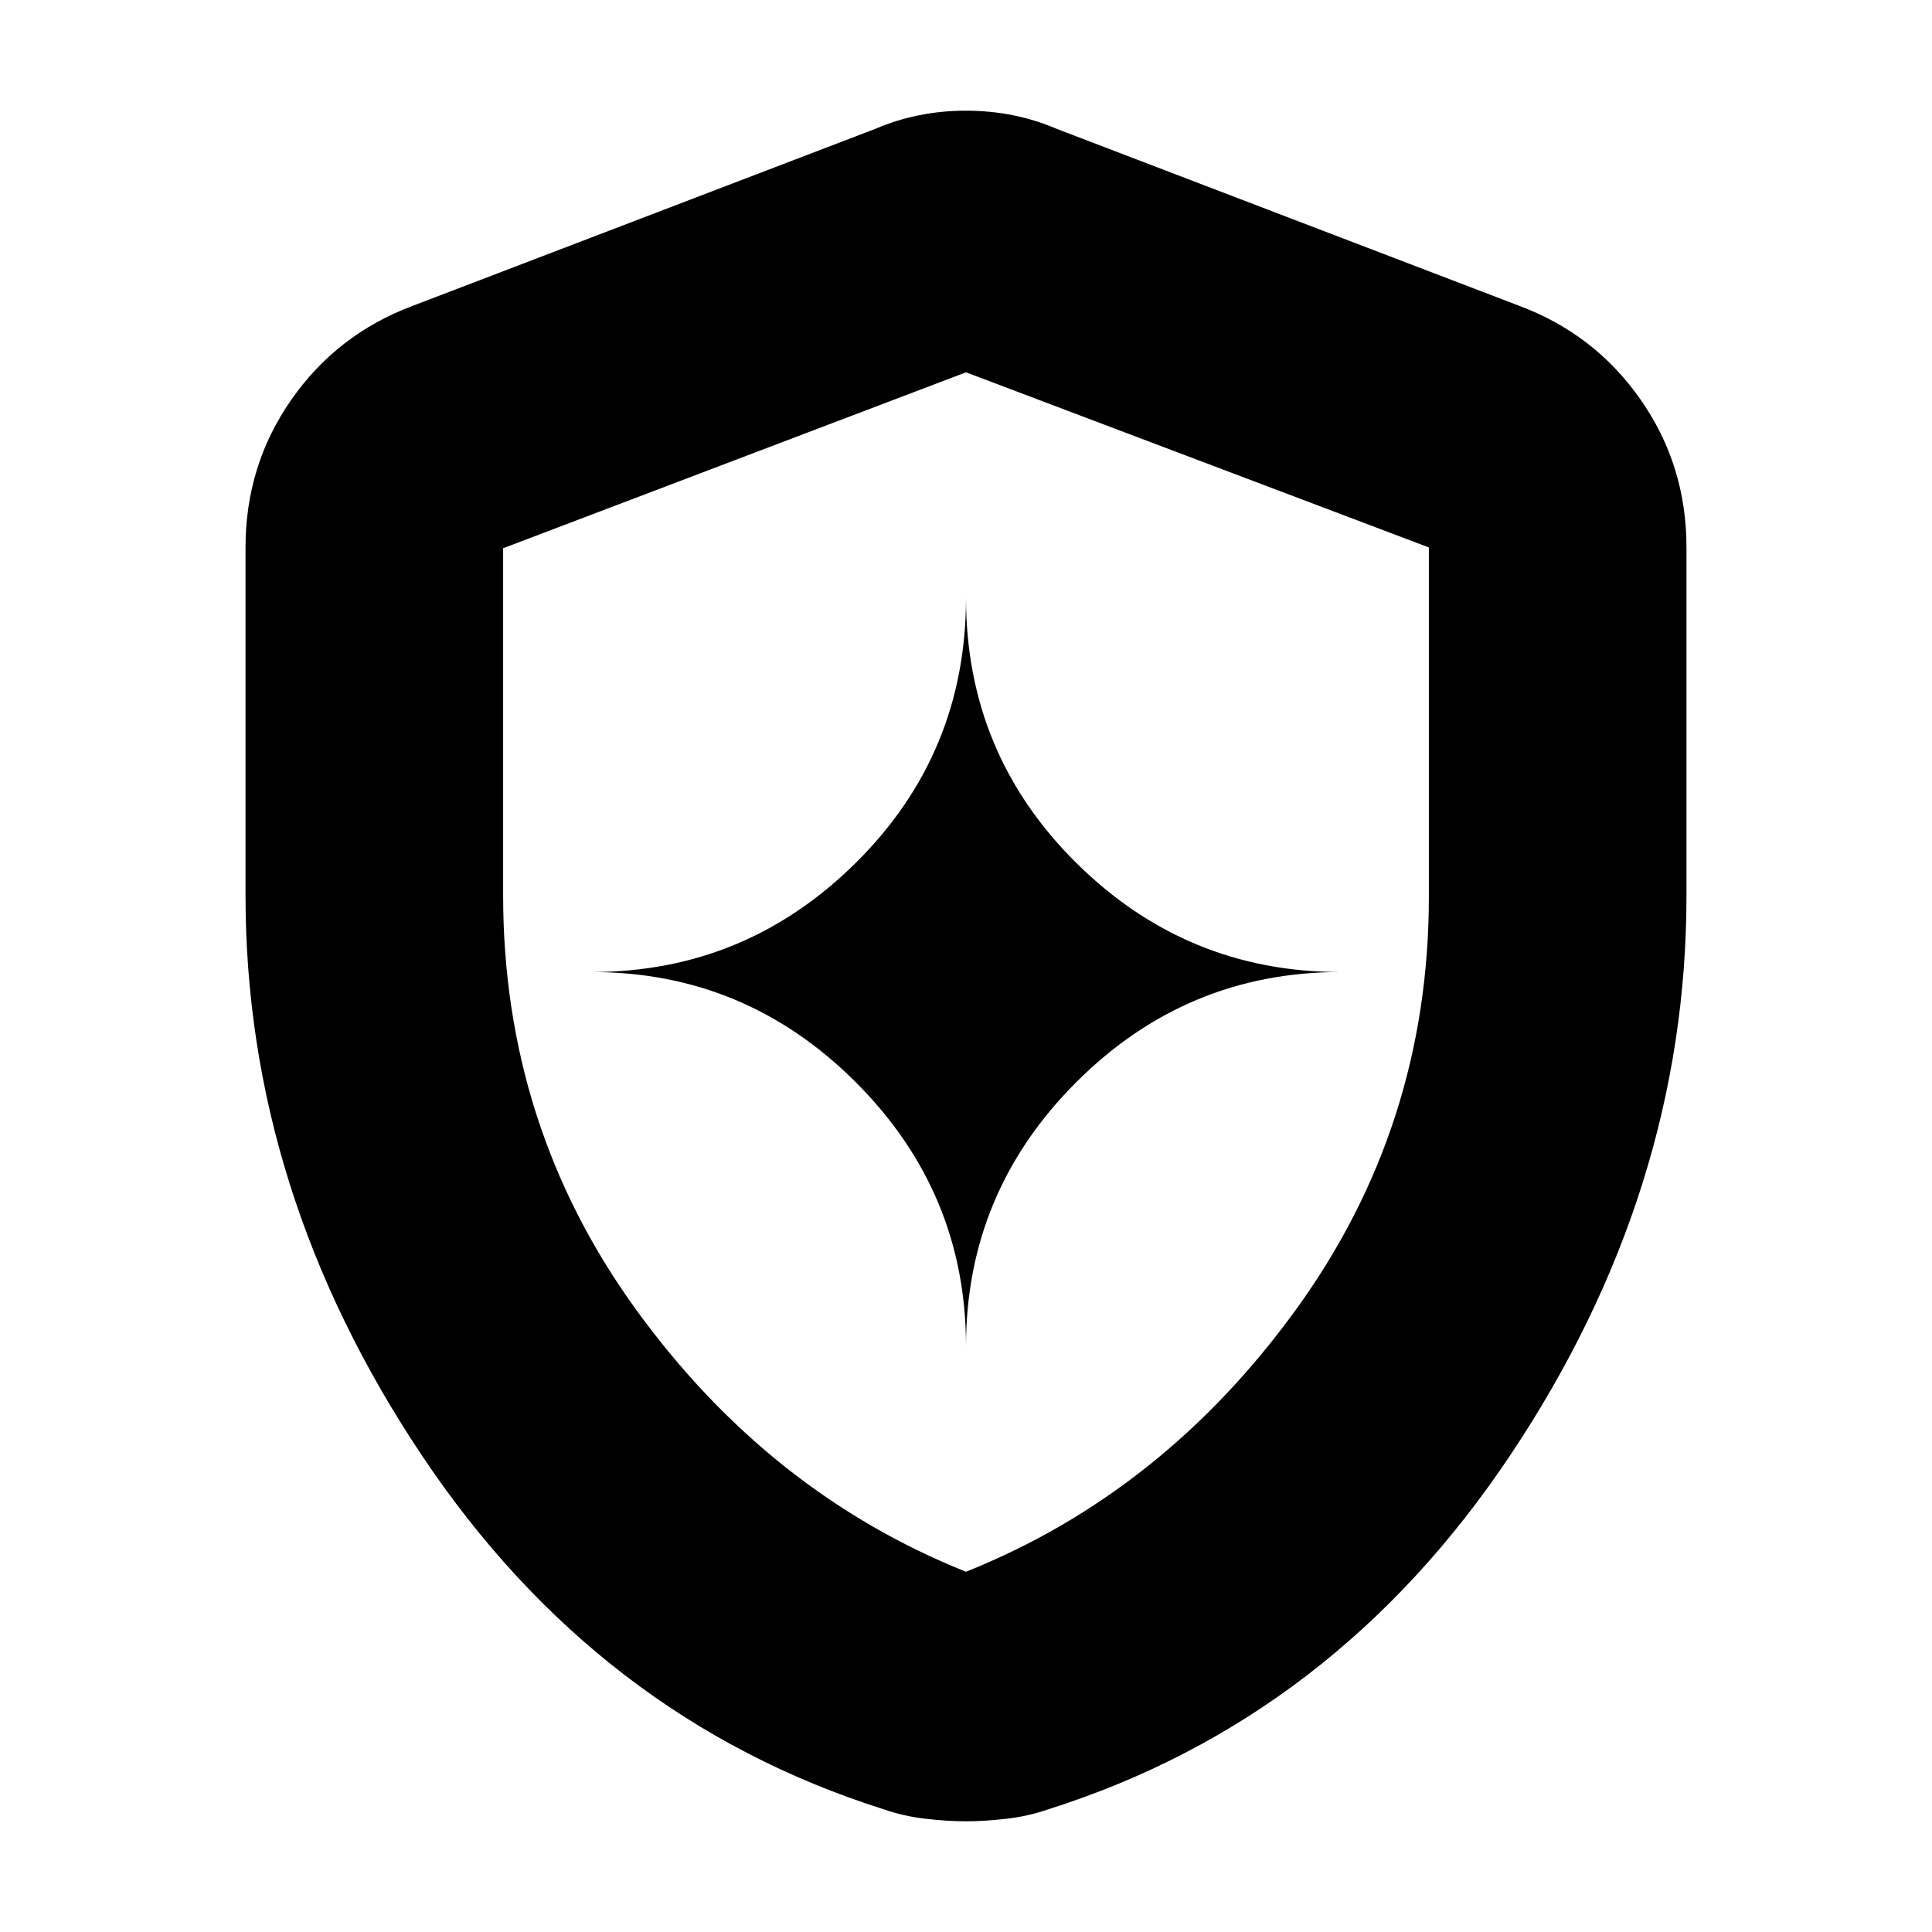 <svg xmlns="http://www.w3.org/2000/svg" height="20" viewBox="0 -960 960 960" width="20"><path d="M480-291q0-76.48 54.76-131.24Q589.52-477 666-477q-76.48 0-131.24-54.26Q480-585.52 480-663q0 77.48-54.76 131.74Q370.48-477 294-477q76.48 0 131.24 54.76Q480-367.48 480-291Zm0 236q-8.88 0-19.92-1.25Q449.04-57.5 439-61q-142-45-229.5-176T122-515v-173q0-40.754 22.74-73.357Q167.481-793.959 205-808l230-88q21-9 45-9t45 9l230 88q37.519 14.041 60.26 46.643Q838-728.754 838-688v173q0 147-87.5 278T521-61q-10.04 3.5-21.08 4.75T480-55Zm0-124q98-39.25 164-130.331 66-91.08 66-205.159v-173.485L480-775l-230 87.419v172.349q0 114.821 66 205.901Q382-218.25 480-179Zm0-298Z"/></svg>